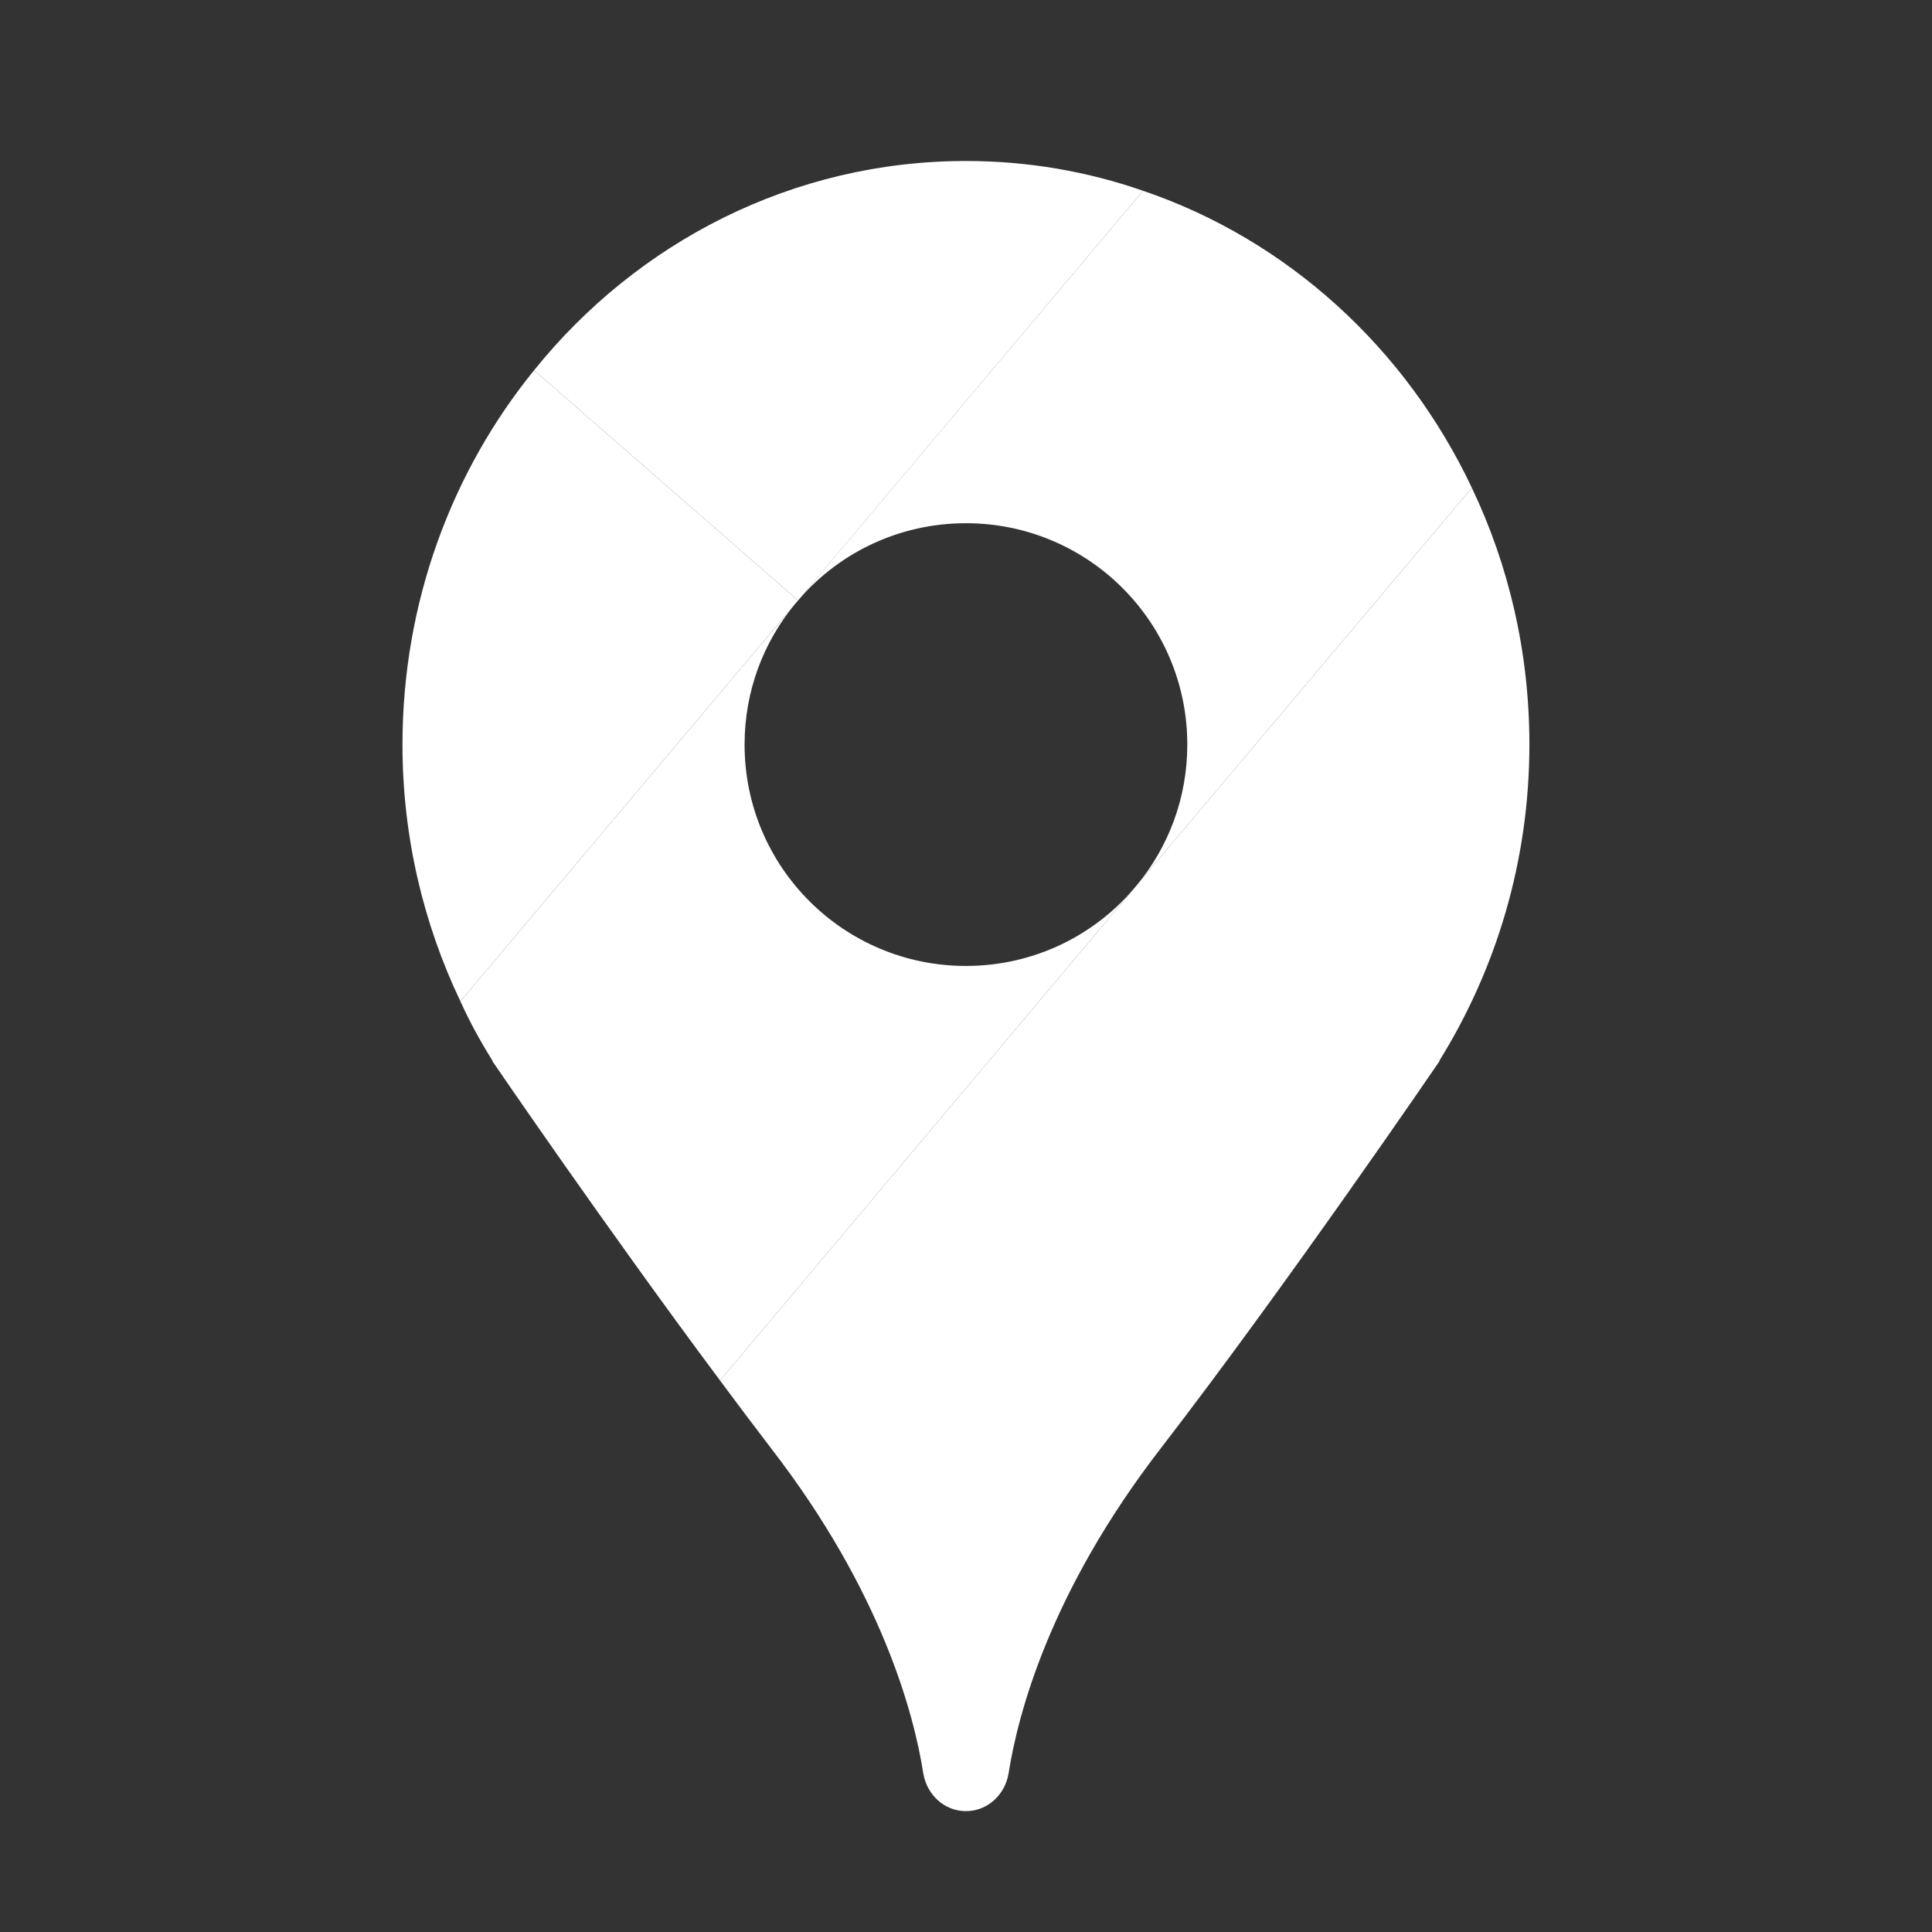 <svg xmlns="http://www.w3.org/2000/svg" xmlns:xlink="http://www.w3.org/1999/xlink" viewBox="0,0,256,256" width="48px" height="48px"><rect x="0" y="0" width="256" height="256" fill="#333333" stroke="none"/><g fill="#ffffff" fill-rule="nonzero" stroke="none" stroke-width="1" stroke-linecap="butt" stroke-linejoin="miter" stroke-miterlimit="10" stroke-dasharray="" stroke-dashoffset="0" font-family="none" font-weight="none" font-size="none" text-anchor="none" style="mix-blend-mode: normal"><g transform="scale(5.333,5.333)"><path d="M35.76,26.36h0.01c0,0 -3.77,5.53 -6.94,9.64c-2.74,3.55 -3.54,6.59 -3.77,8.06c-0.09,0.54 -0.53,0.94 -1.06,0.94c-0.53,0 -0.97,-0.4 -1.06,-0.94c-0.23,-1.47 -1.03,-4.51 -3.77,-8.06c-0.42,-0.55 -0.85,-1.12 -1.28,-1.7l10.35,-12.3l8.33,-9.88c0.92,1.93 1.43,4.09 1.43,6.38c0,2.9 -0.83,5.59 -2.24,7.86z"></path><path d="M28.24,22l-10.35,12.3c-2.82,-3.78 -5.66,-7.94 -5.66,-7.94h0.01c-0.3,-0.48 -0.57,-0.97 -0.8,-1.48l8.32,-9.88c-0.79,0.95 -1.26,2.17 -1.26,3.5c0,3.04 2.46,5.5 5.5,5.5c1.71,0 3.24,-0.78 4.24,-2z"></path><path d="M28.4,4.74l-8.57,10.18l-6.56,-5.72c2.56,-3.18 6.42,-5.2 10.73,-5.2c1.54,0 3.02,0.26 4.4,0.74z"></path><path d="M19.83,14.92l-0.07,0.08l-8.32,9.88c-0.92,-1.93 -1.44,-4.09 -1.44,-6.38c0,-3.54 1.23,-6.79 3.27,-9.3z"></path><path d="M28.24,22c0.79,-0.95 1.26,-2.17 1.26,-3.5c0,-3.04 -2.46,-5.5 -5.5,-5.5c-1.71,0 -3.24,0.78 -4.24,2l8.64,-10.26c3.59,1.22 6.53,3.91 8.17,7.38z"></path></g></g></svg>